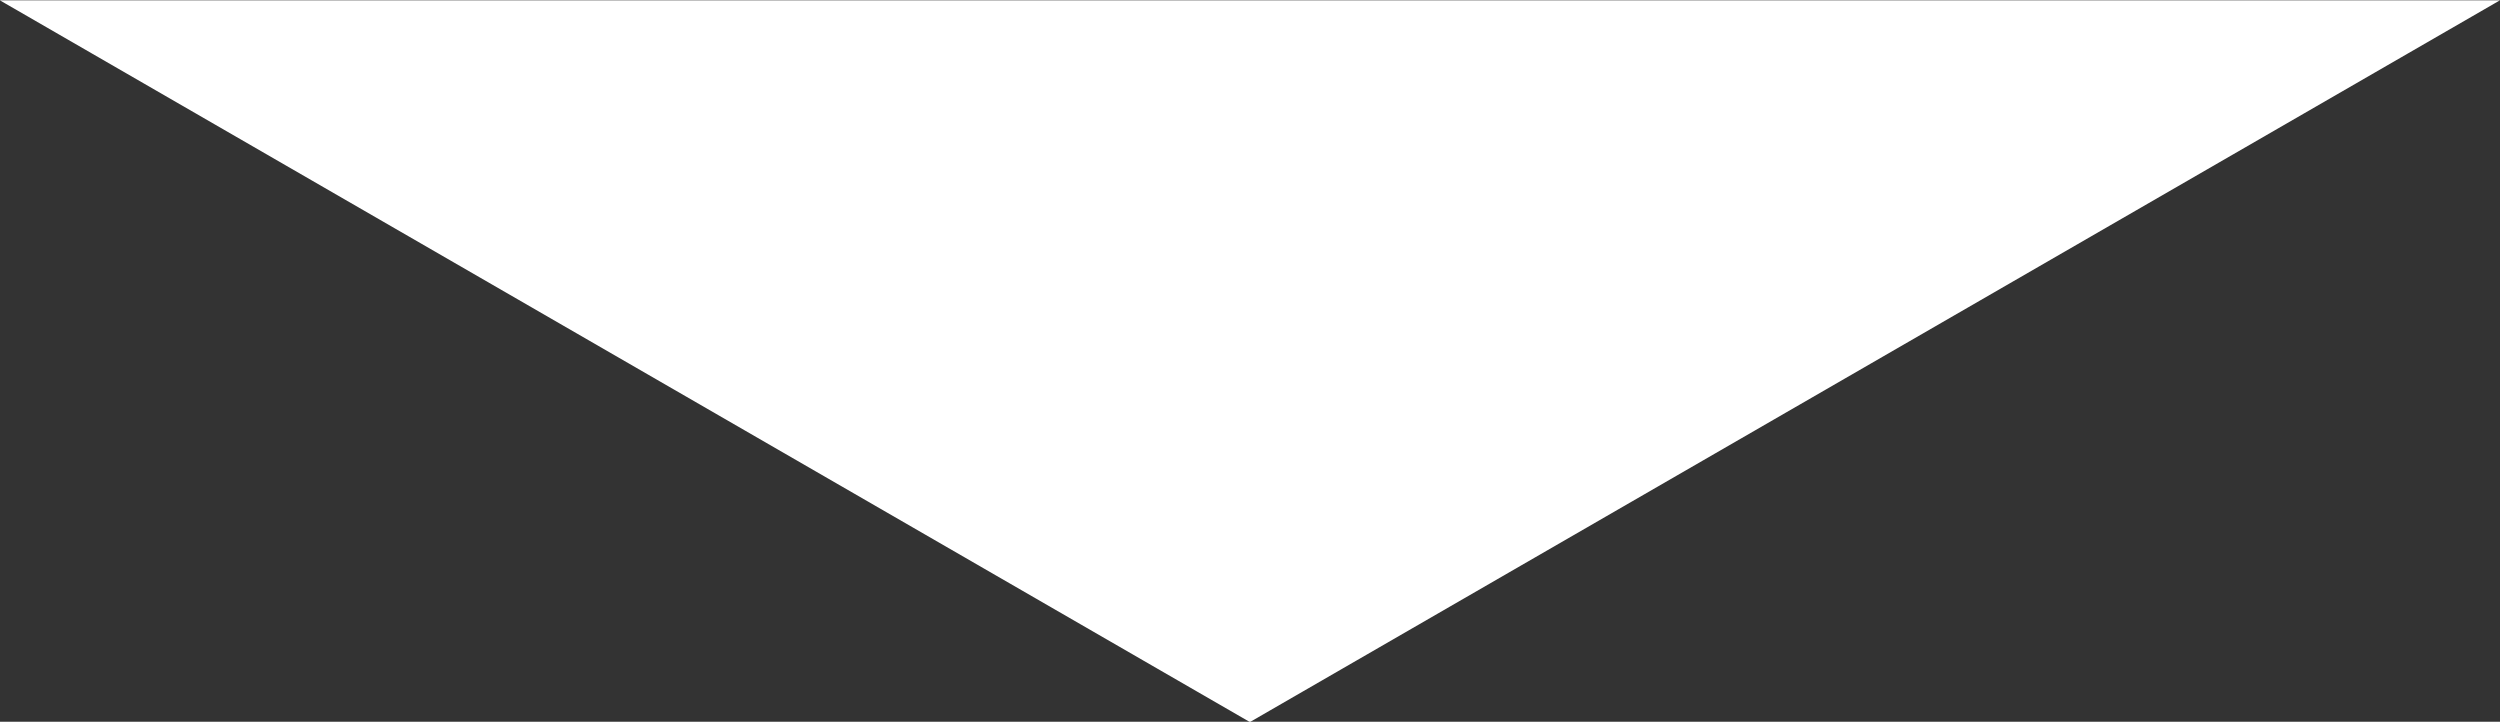 <?xml version="1.0" encoding="UTF-8" standalone="no"?>
<svg
   xmlns:dc="http://purl.org/dc/elements/1.1/"
   xmlns:cc="http://creativecommons.org/ns#"
   xmlns:rdf="http://www.w3.org/1999/02/22-rdf-syntax-ns#"
   xmlns:svg="http://www.w3.org/2000/svg"
   xmlns="http://www.w3.org/2000/svg"
   xmlns:sodipodi="http://sodipodi.sourceforge.net/DTD/sodipodi-0.dtd"
   xmlns:inkscape="http://www.inkscape.org/namespaces/inkscape"
   id="svg2"
   height="3.911mm"
   width="13.547mm"
   version="1.1"
   viewBox="0 0 48 13.856"
   inkscape:version="0.91 r13725"
   sodipodi:docname="triangles-border--bottom.svg">
  <rect x="0" y="0" width="48" height="13.856" fill="#333333" stroke="none"/>
  <defs
     id="defs7" />
  <sodipodi:namedview
     pagecolor="#ffffff"
     bordercolor="#666666"
     borderopacity="1"
     objecttolerance="10"
     gridtolerance="10"
     guidetolerance="10"
     inkscape:pageopacity="0"
     inkscape:pageshadow="2"
     inkscape:window-width="1571"
     inkscape:window-height="480"
     id="namedview5"
     showgrid="false"
     inkscape:zoom="8.3956268"
     inkscape:cx="24.00059"
     inkscape:cy="6.9282283"
     inkscape:window-x="0"
     inkscape:window-y="0"
     inkscape:window-maximized="0"
     inkscape:current-layer="svg2" />
  <g
     id="layer1"
     transform="matrix(1,0,0,-1,-348.05,533.118)">
    <path
       id="path4136"
       style="color:#000000;isolation:auto;mix-blend-mode:normal;solid-color:#000000;fill:#ffffff;stroke:#ffffff;stroke-width:1.025;color-rendering:auto;image-rendering:auto;shape-rendering:auto"
       d="m 349.96,532.6 22.088,-12.753 22.088,12.753 z"
       inkscape:connector-curvature="0" />
  </g>
</svg>
